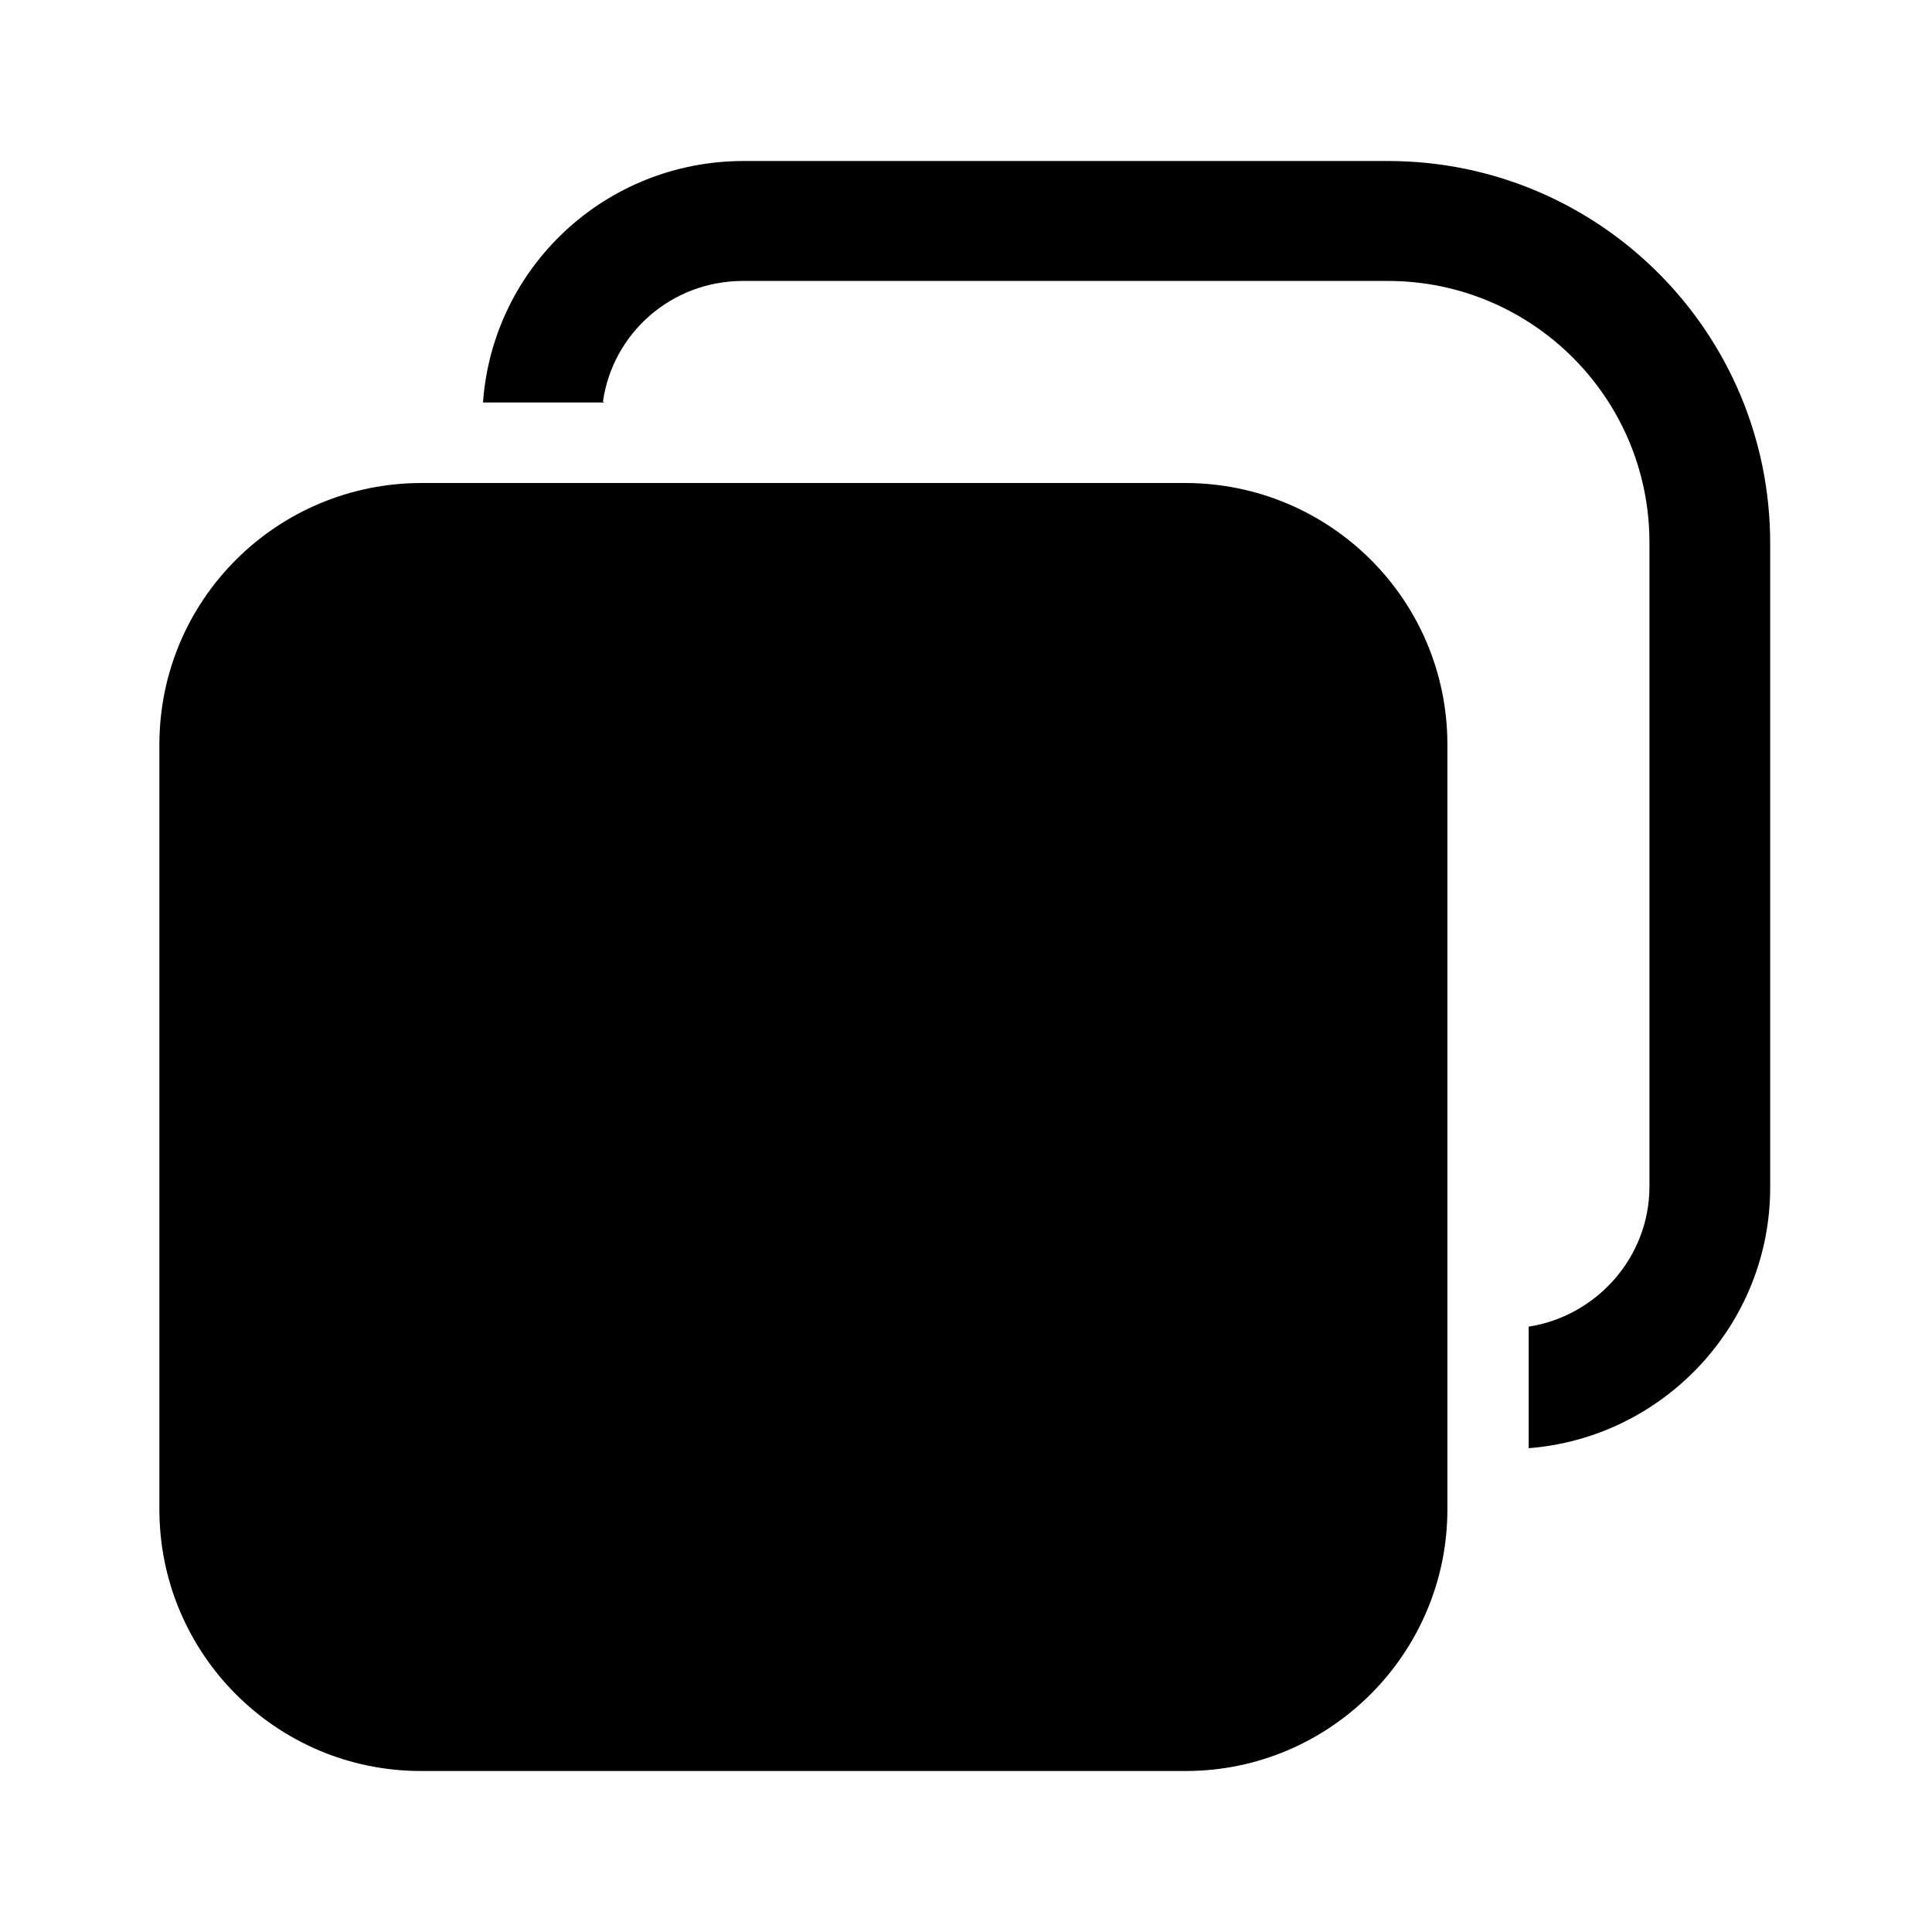 <svg viewBox="0 0 24 24" xmlns="http://www.w3.org/2000/svg"><path fill="currentColor" d="M7.51 5H6c.12-1.68 1.52-3 3.24-3h8c2.62 0 4.75 2.12 4.75 4.75v8c0 1.71-1.33 3.11-3 3.24v-1.51c.84-.13 1.5-.86 1.5-1.74v-8c0-1.8-1.46-3.25-3.25-3.25H9.23c-.89 0-1.62.65-1.74 1.5ZM5.24 6c-1.8 0-3.26 1.45-3.26 3.25v9.5c0 1.79 1.45 3.25 3.25 3.25h9.5c1.79 0 3.25-1.46 3.25-3.25v-9.5c0-1.8-1.46-3.25-3.26-3.25H5.21Z"/></svg>
